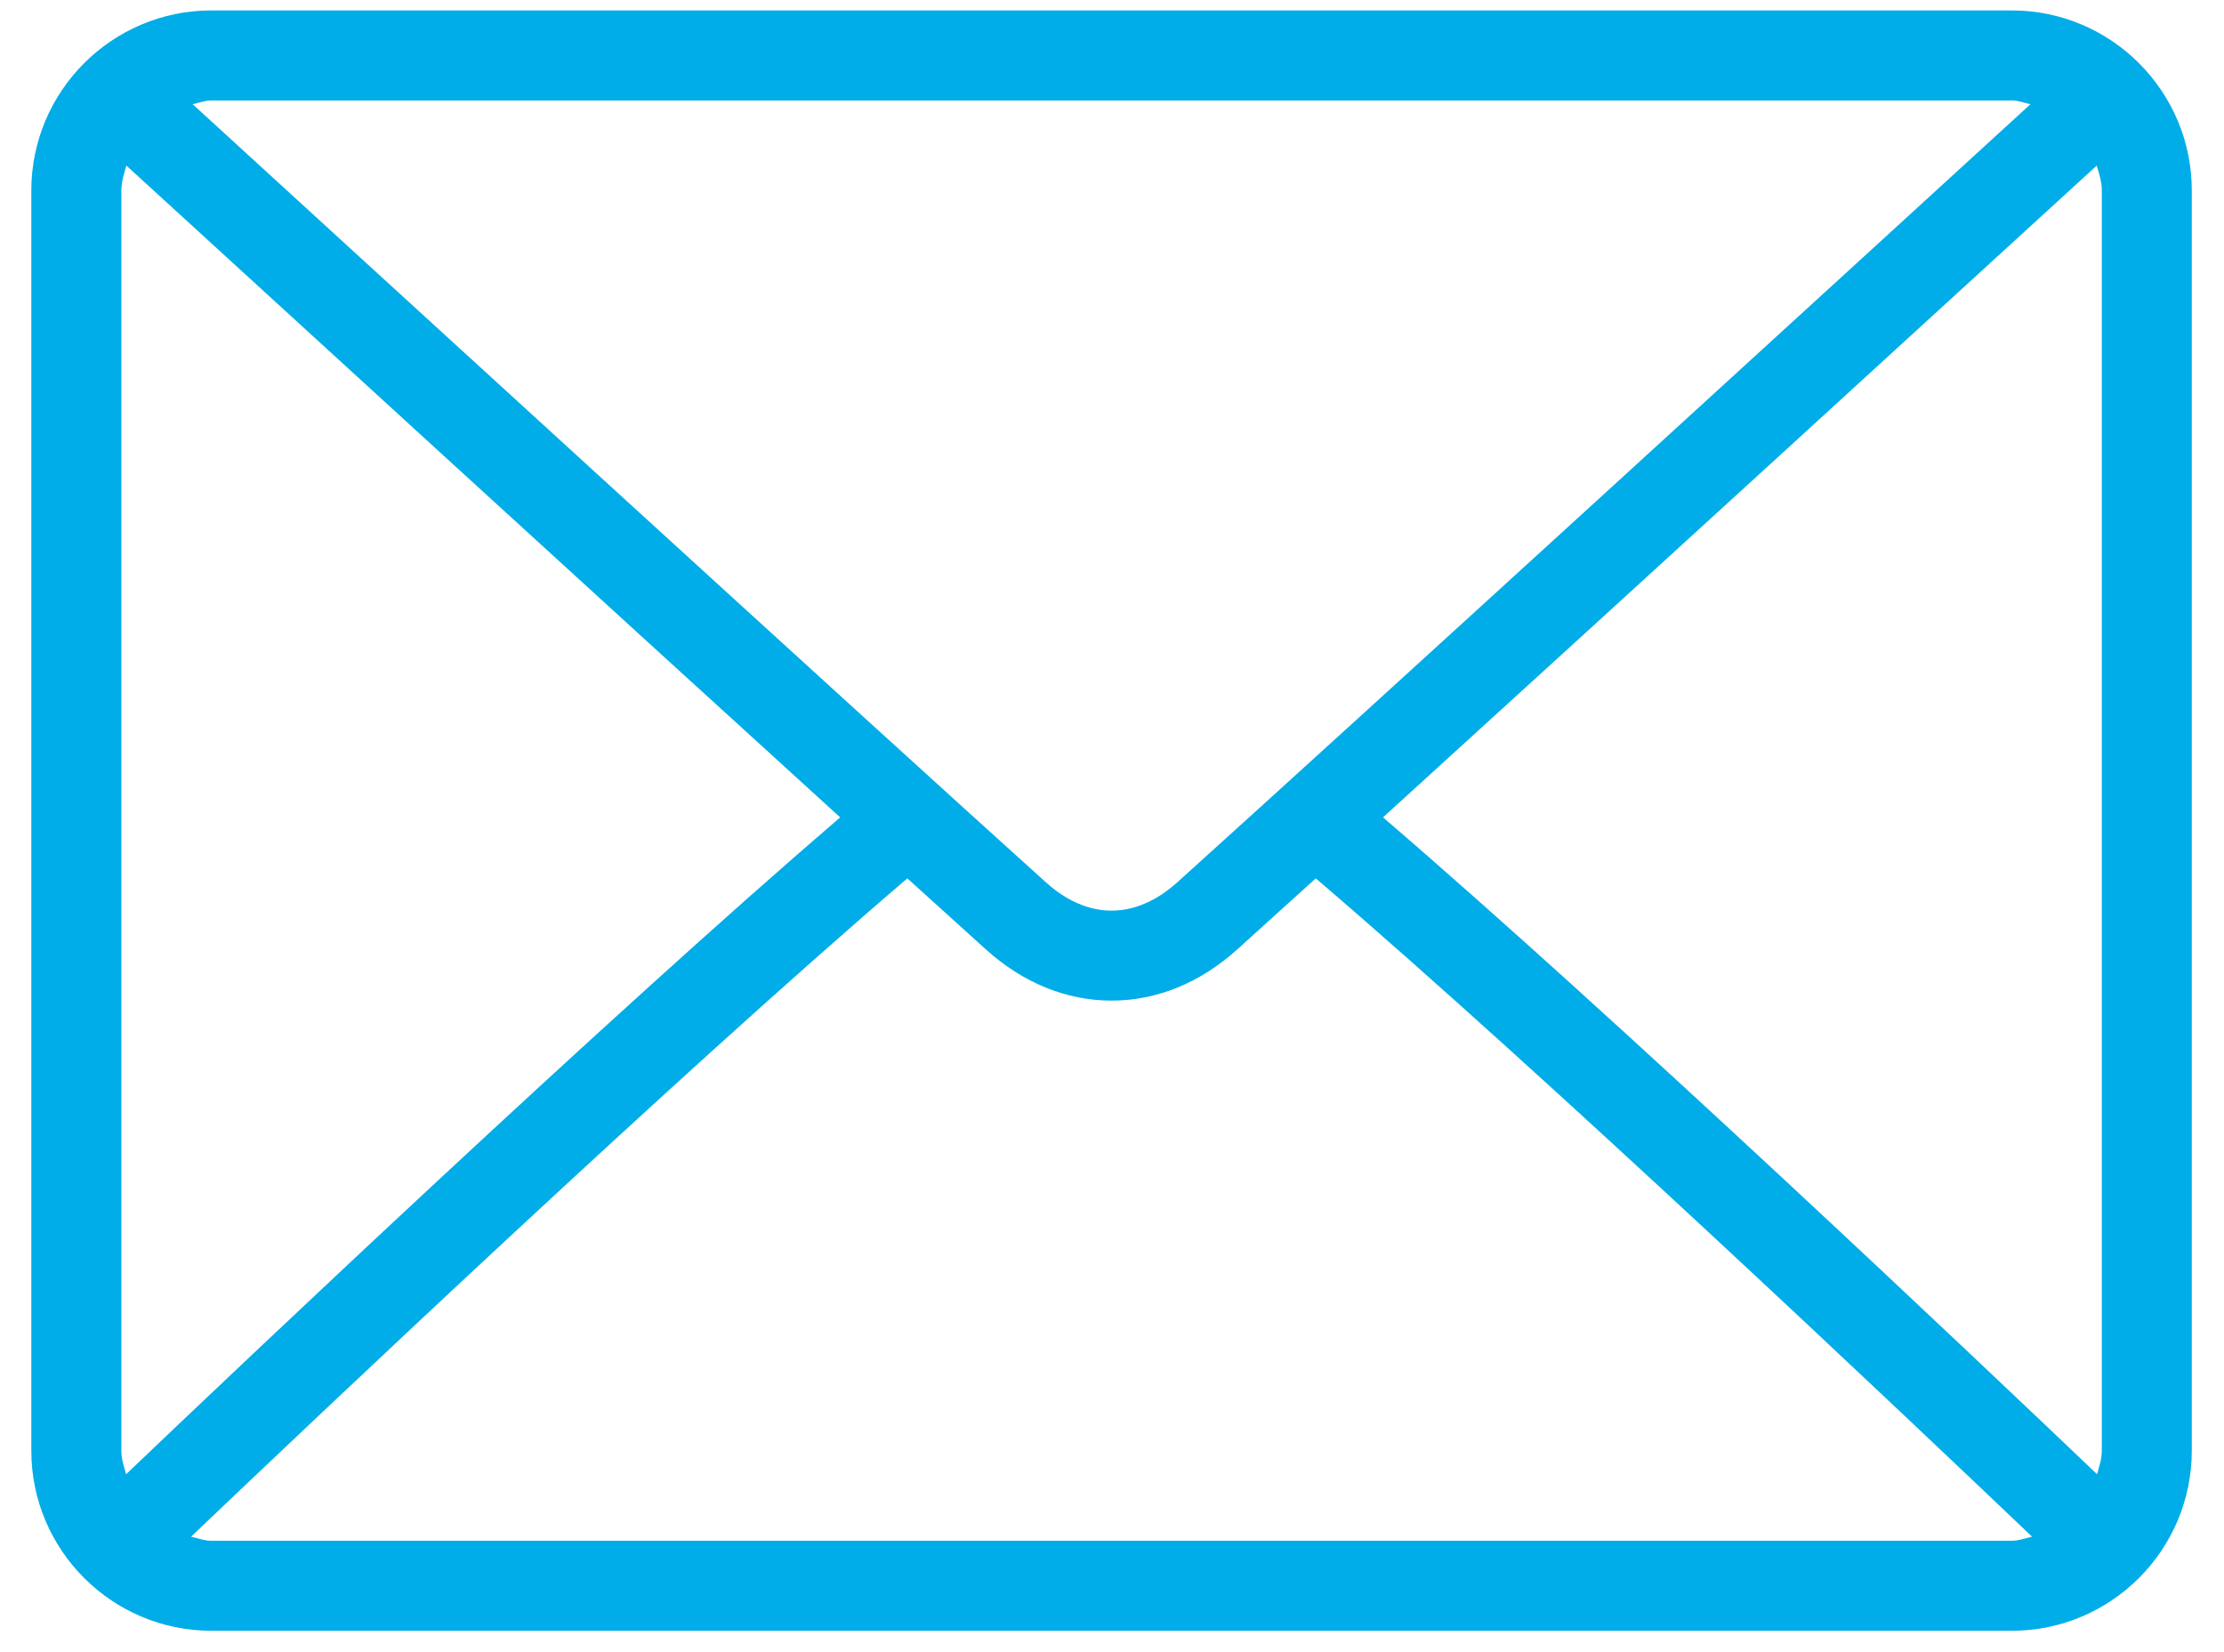 <svg width="35" height="26" viewBox="0 0 35 26" fill="none" xmlns="http://www.w3.org/2000/svg">
<path d="M31.66 0.164H3.327C1.764 0.164 0.493 1.435 0.493 2.997V22.831C0.493 24.393 1.764 25.664 3.327 25.664H31.66C33.222 25.664 34.493 24.393 34.493 22.831V2.997C34.493 1.435 33.222 0.164 31.66 0.164ZM3.327 1.581H31.66C31.764 1.581 31.856 1.619 31.954 1.64C29.501 3.885 21.367 11.326 18.521 13.891C18.298 14.091 17.939 14.331 17.493 14.331C17.047 14.331 16.688 14.091 16.465 13.89C13.618 11.326 5.484 3.885 3.032 1.64C3.13 1.619 3.222 1.581 3.327 1.581ZM1.91 22.831V2.997C1.91 2.859 1.952 2.733 1.989 2.606C3.867 4.324 9.542 9.516 13.222 12.863C9.554 16.013 3.877 21.395 1.985 23.2C1.951 23.079 1.91 22.962 1.91 22.831ZM31.66 24.247H3.327C3.213 24.247 3.113 24.208 3.007 24.183C4.963 22.319 10.675 16.905 14.279 13.823C14.749 14.249 15.178 14.637 15.516 14.942C16.1 15.469 16.783 15.747 17.493 15.747C18.203 15.747 18.886 15.469 19.469 14.943C19.808 14.638 20.237 14.249 20.707 13.823C24.311 16.905 30.023 22.318 31.979 24.183C31.874 24.208 31.773 24.247 31.66 24.247ZM33.077 22.831C33.077 22.962 33.035 23.079 33.002 23.2C31.109 21.395 25.433 16.013 21.765 12.863C25.445 9.516 31.119 4.325 32.997 2.606C33.035 2.733 33.077 2.859 33.077 2.997V22.831Z" fill="#00ADE8"/>
</svg>
